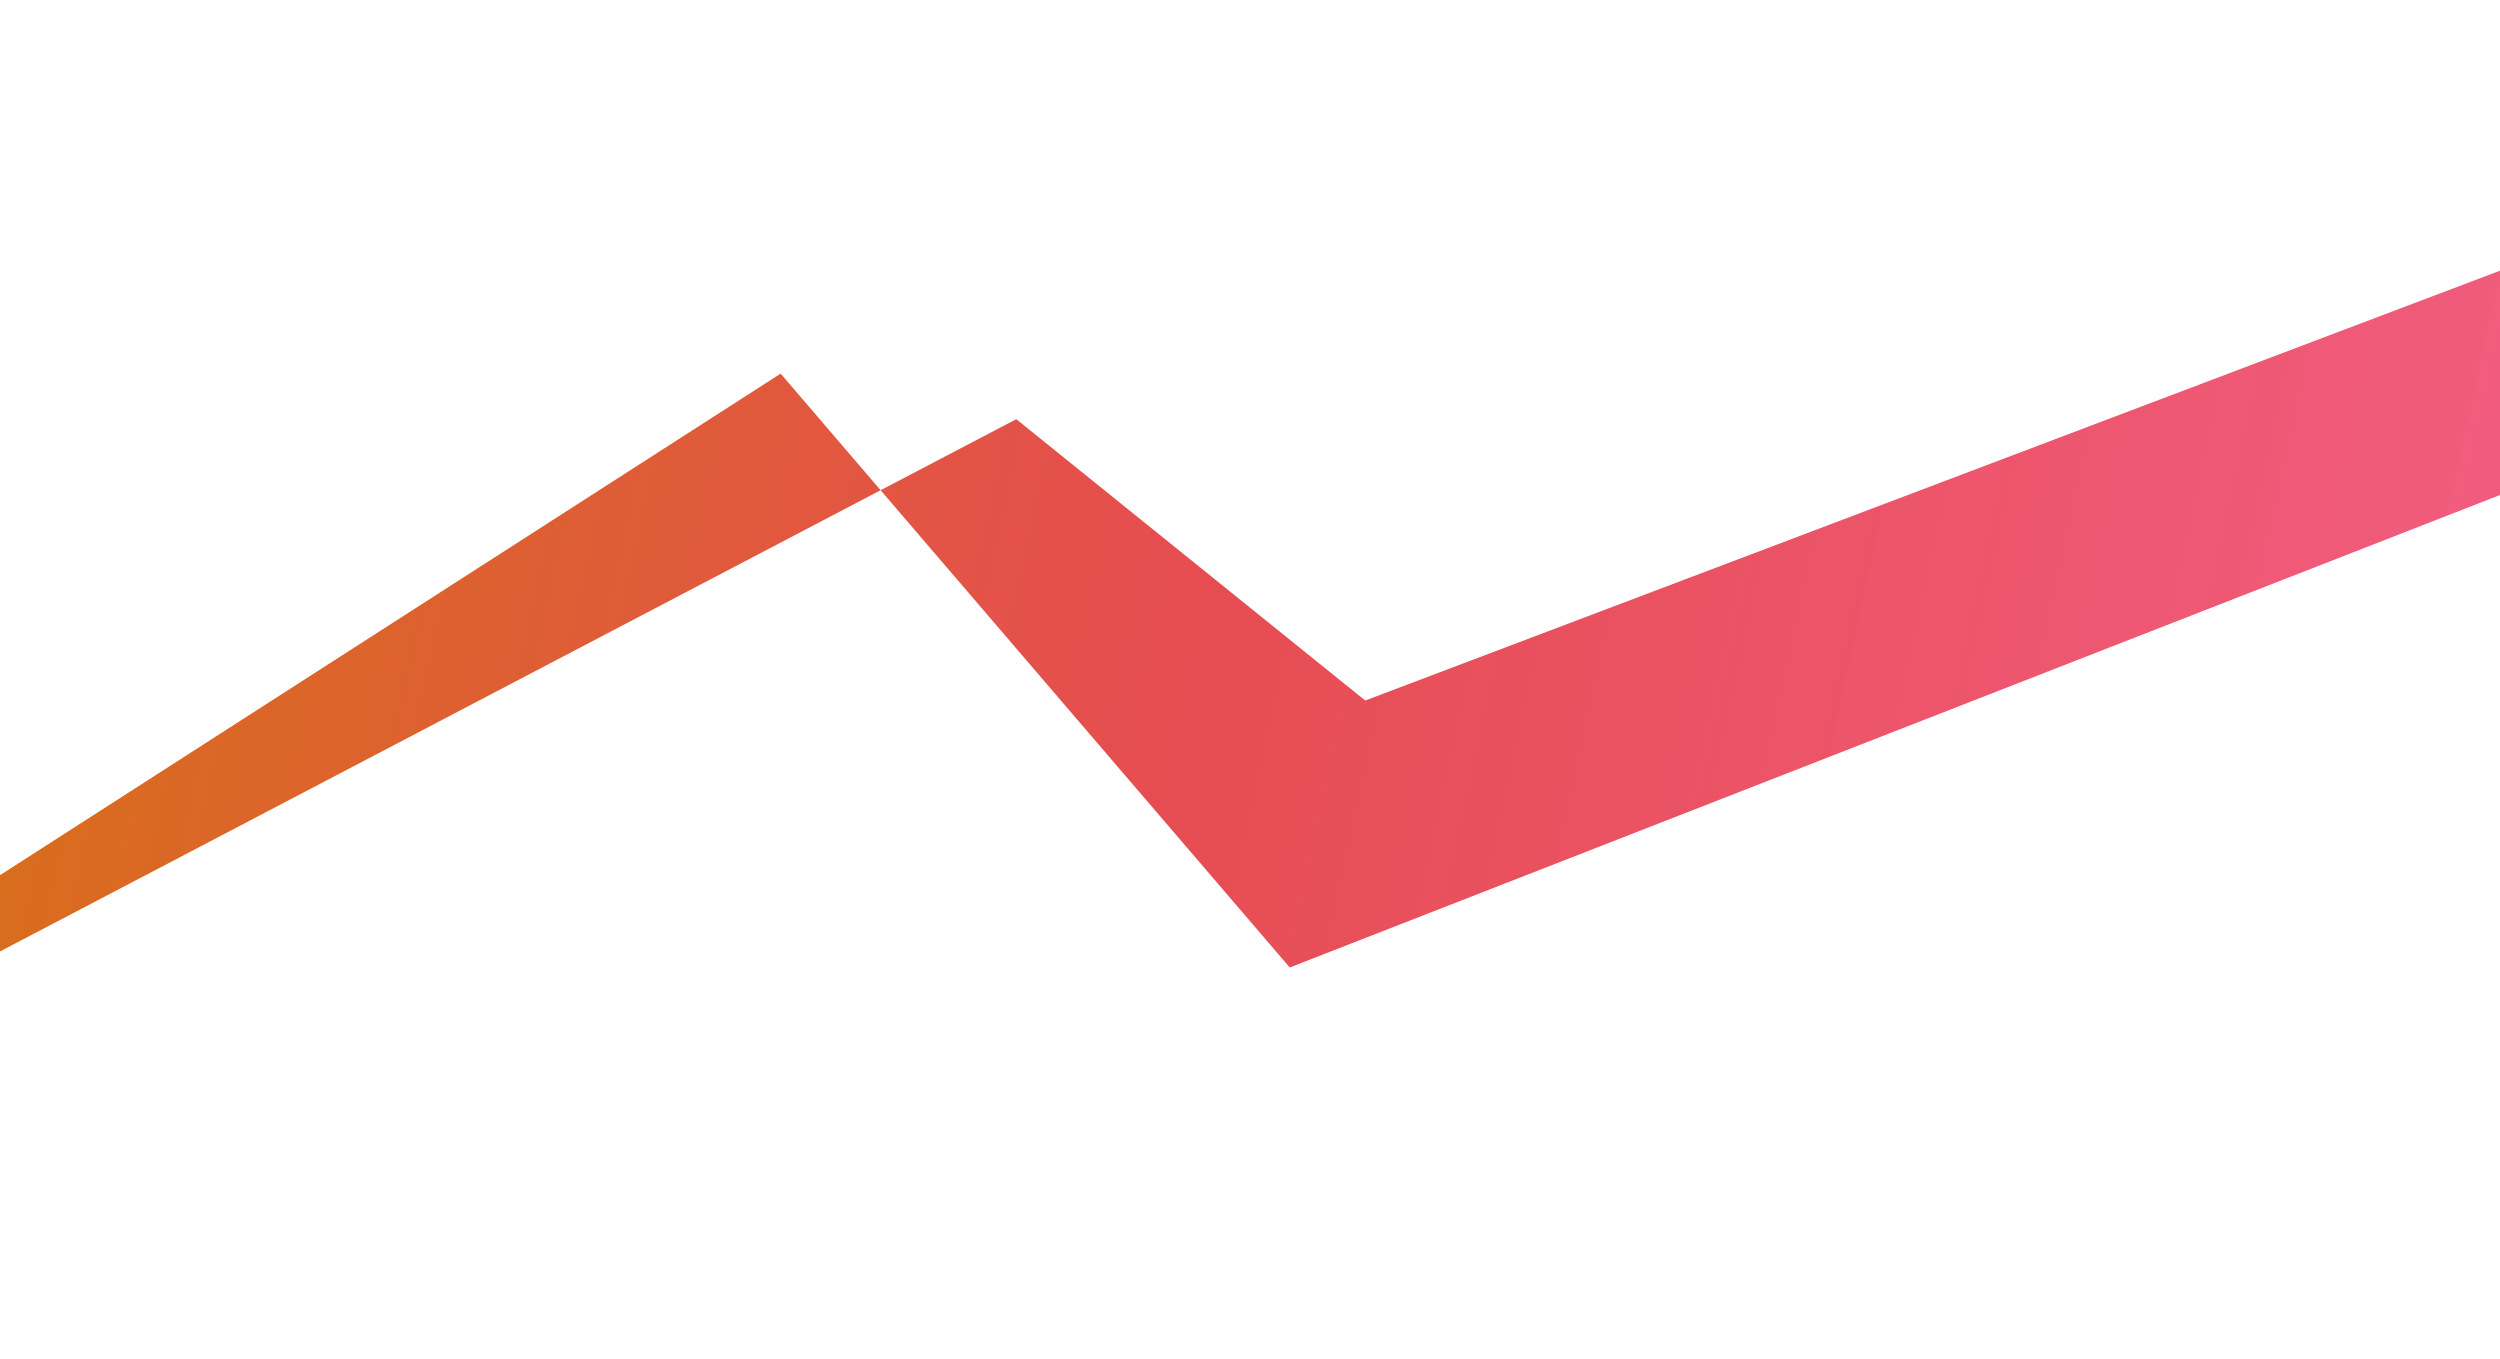 <svg width="1920" height="1044" viewBox="0 0 1920 1044" fill="none" xmlns="http://www.w3.org/2000/svg">
<g filter="url(#filter0_f_120_62)">
<path fill-rule="evenodd" clip-rule="evenodd" d="M2109.73 306.096L990.524 743.021L599.533 286.934L-68.123 715.886L-23.5 743.021L780.492 321.924L1048.5 538L2040.49 162.238L2109.73 306.096Z" fill="url(#paint0_linear_120_62)"/>
</g>
<defs>
<filter id="filter0_f_120_62" x="-368.123" y="-137.762" width="2777.86" height="1180.78" filterUnits="userSpaceOnUse" color-interpolation-filters="sRGB">
<feFlood flood-opacity="0" result="BackgroundImageFix"/>
<feBlend mode="normal" in="SourceGraphic" in2="BackgroundImageFix" result="shape"/>
<feGaussianBlur stdDeviation="150" result="effect1_foregroundBlur_120_62"/>
</filter>
<linearGradient id="paint0_linear_120_62" x1="-73.412" y1="208.683" x2="2031.41" y2="666.318" gradientUnits="userSpaceOnUse">
<stop stop-color="#D67412"/>
<stop offset="0.476" stop-color="#E33C41" stop-opacity="0.914"/>
<stop offset="1" stop-color="#F13B6A" stop-opacity="0.82"/>
</linearGradient>
</defs>
</svg>
